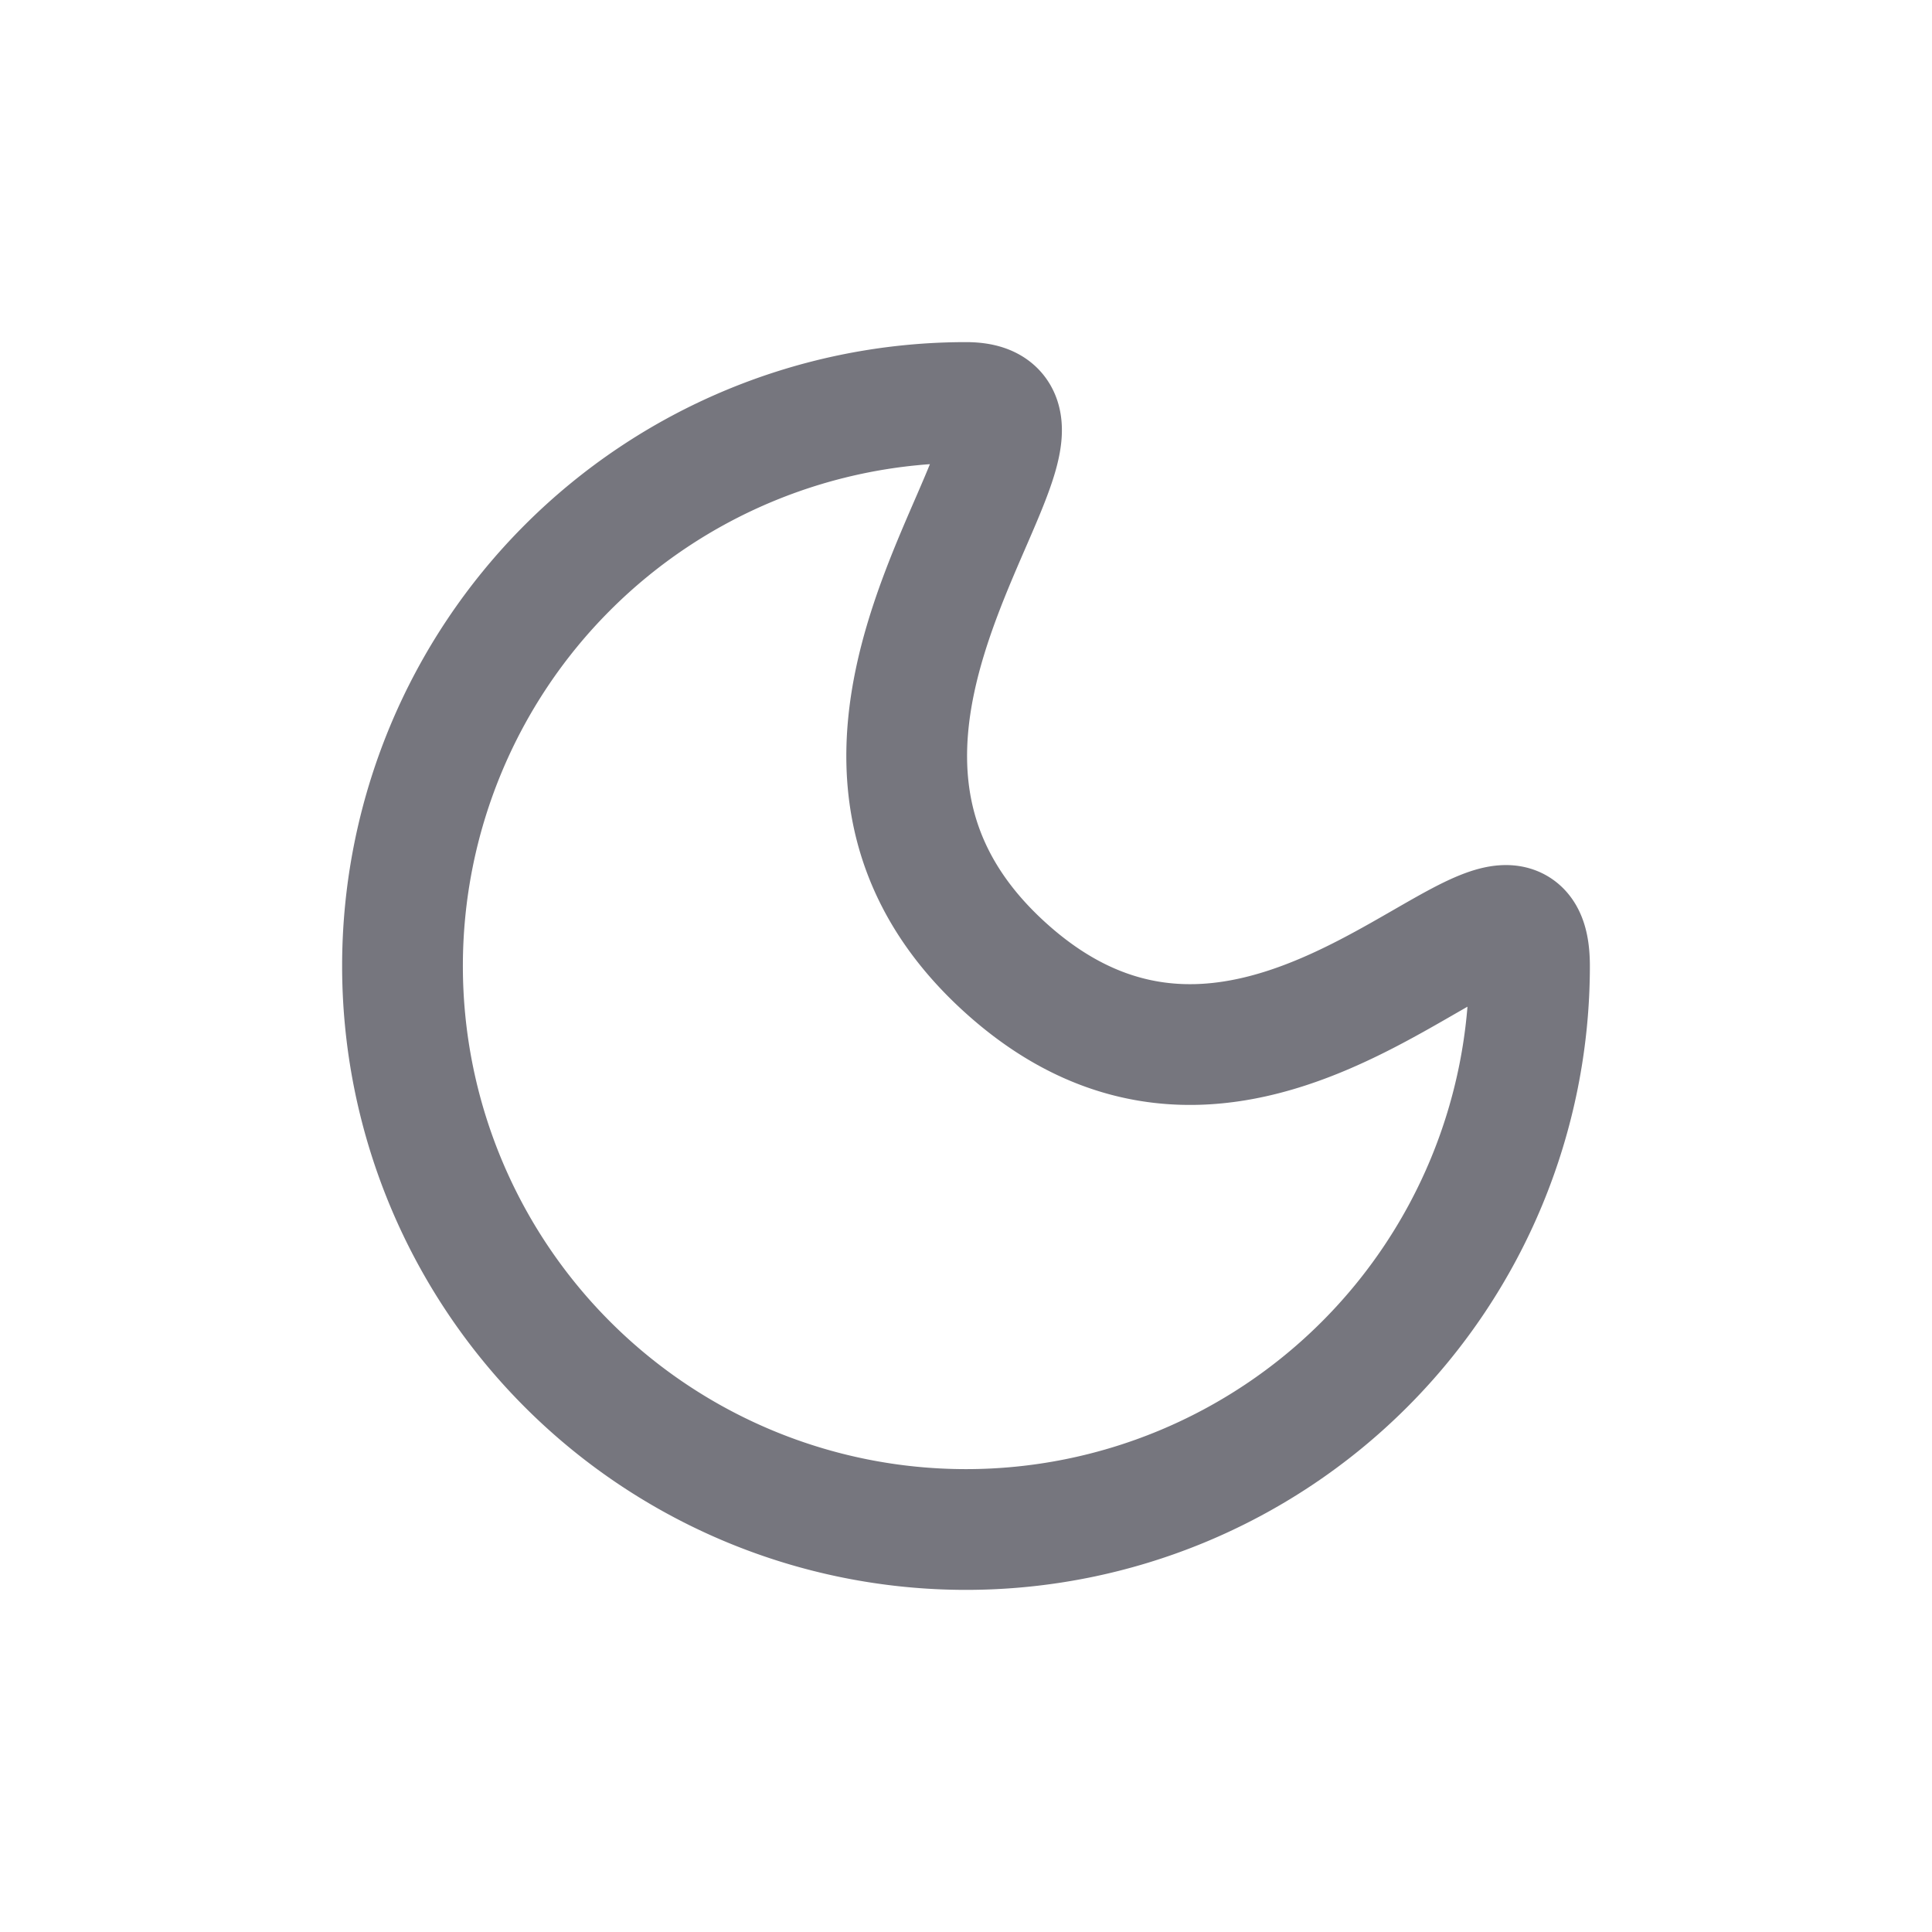 <svg width="24" height="24" viewBox="0 0 24 24" fill="none" xmlns="http://www.w3.org/2000/svg"><path d="M19 12a7 7 0 11-7-7c1.822 0-2.8 4.008.467 7C15.733 14.992 19 9.956 19 12z" stroke="#76767E" stroke-width="1.5"/></svg>